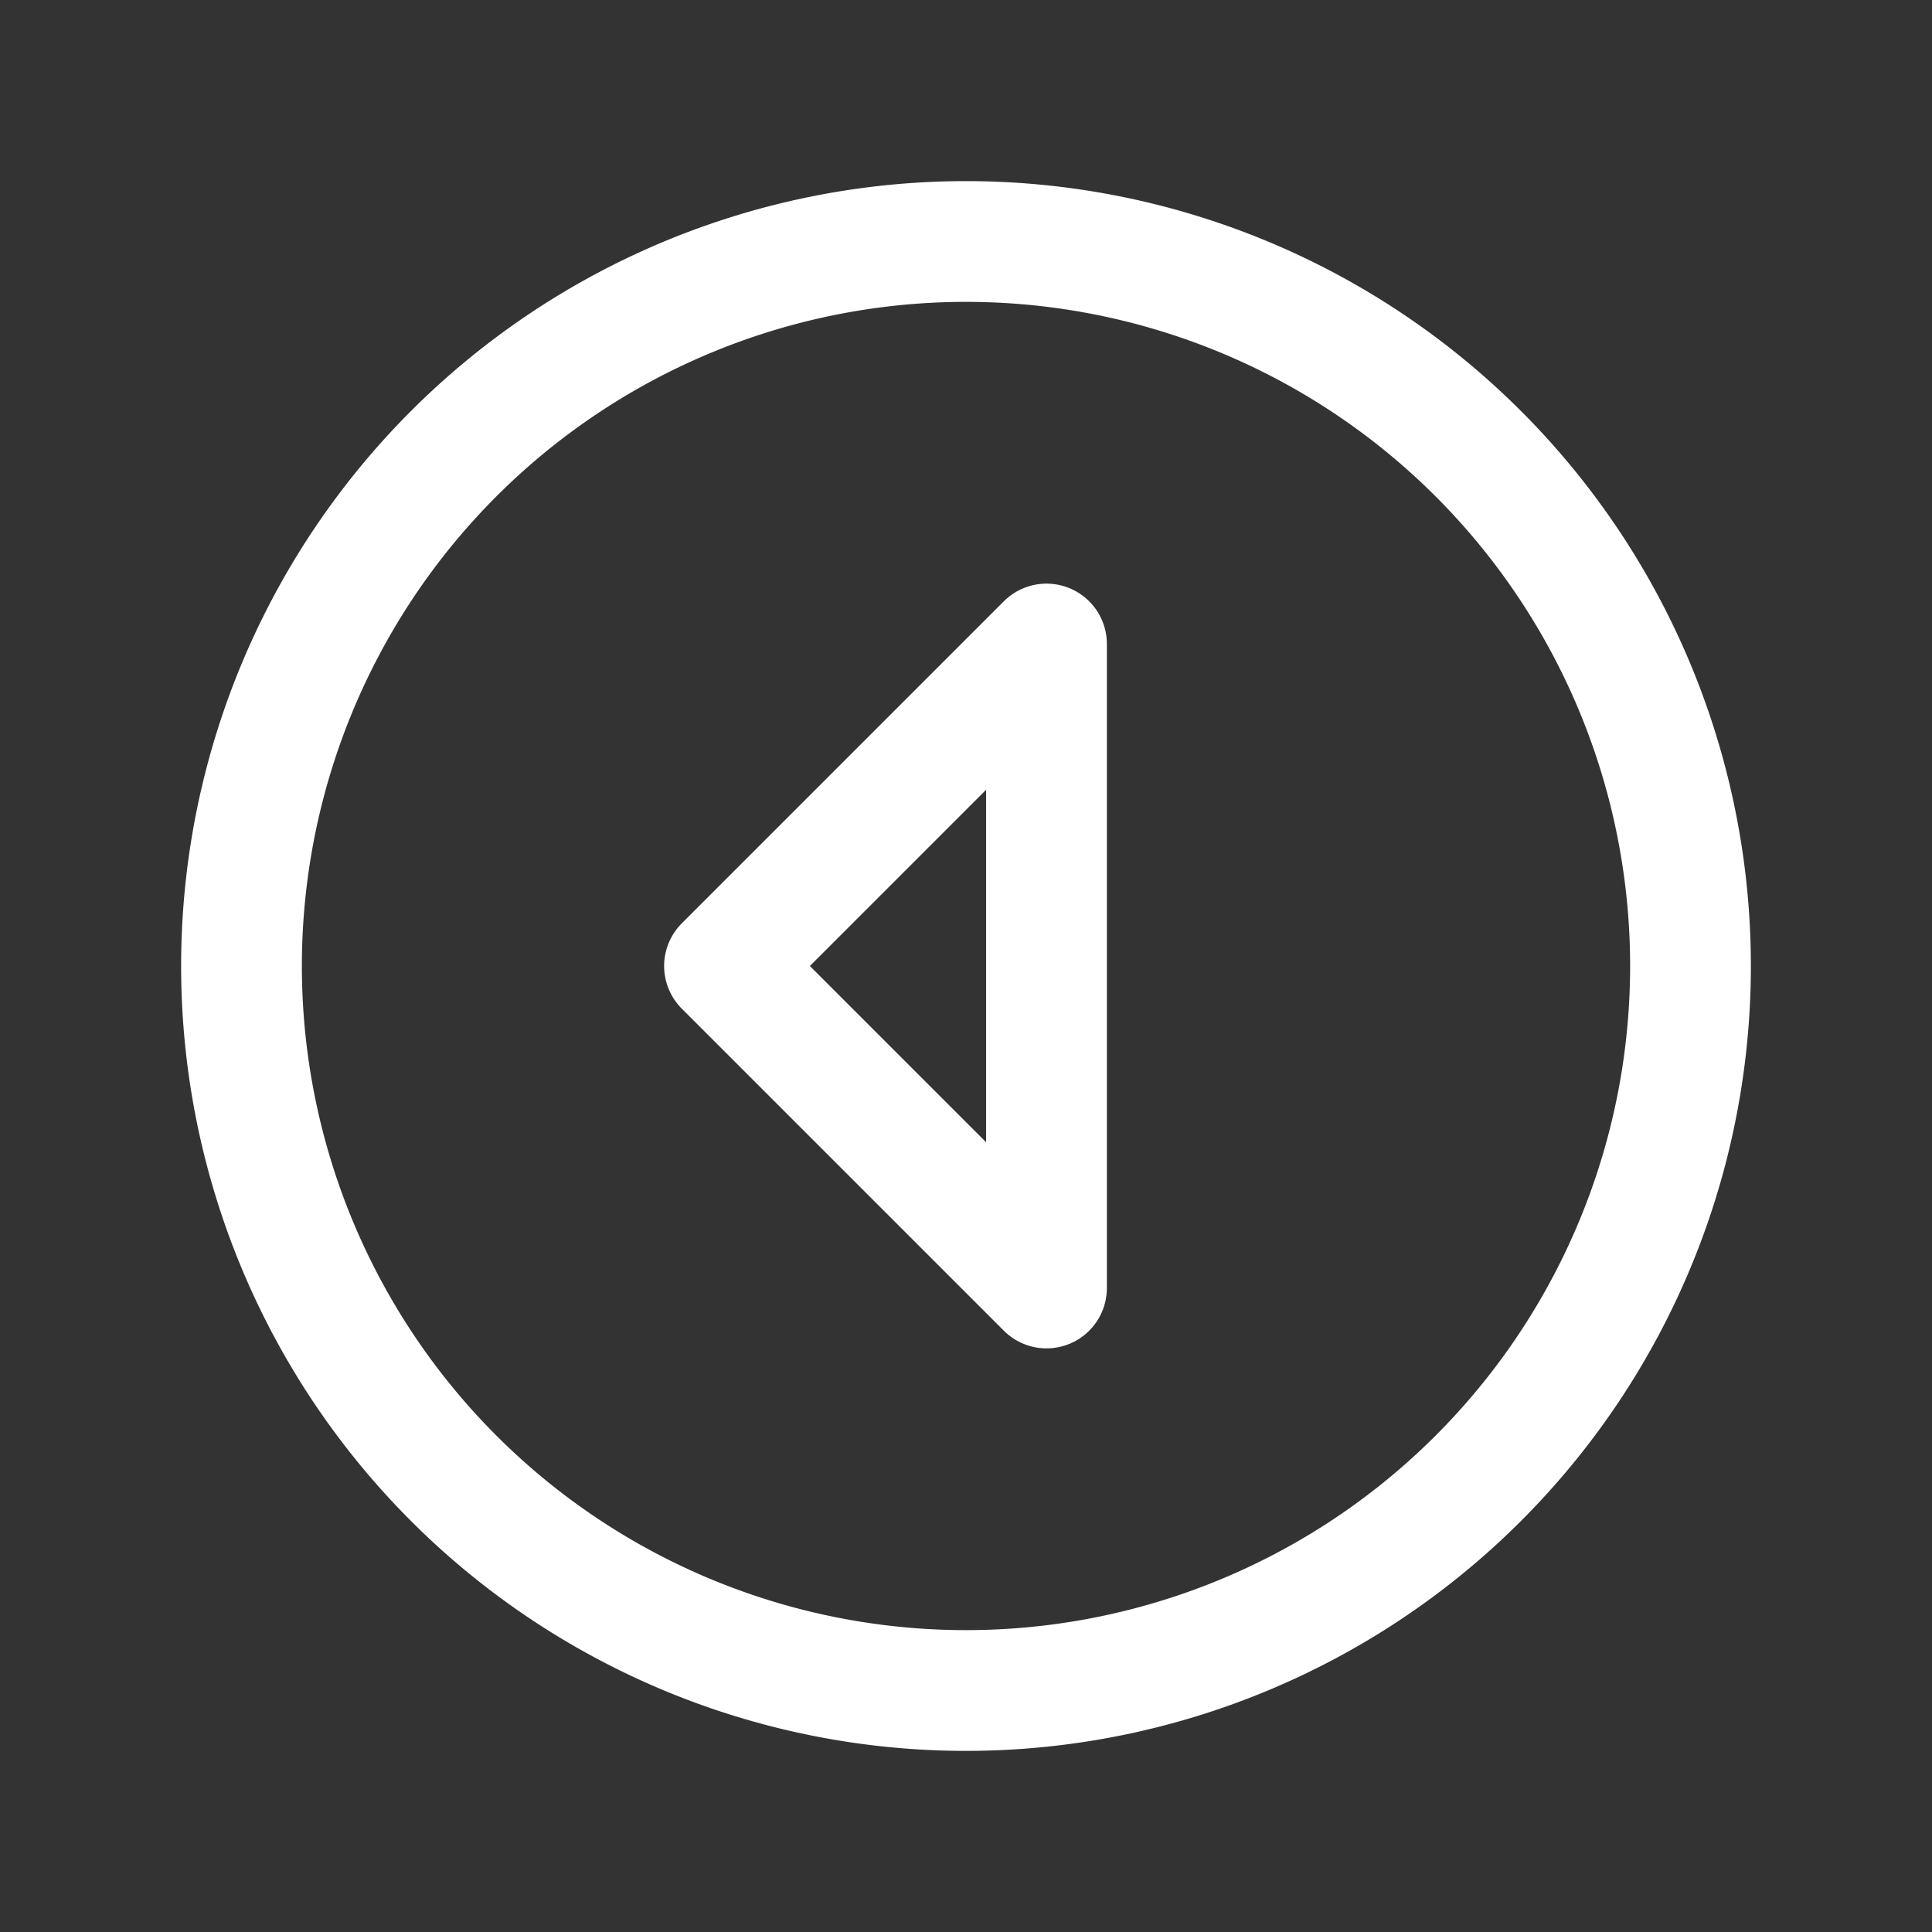 <svg xmlns="http://www.w3.org/2000/svg" class="icon icon-tabler icon-tabler-circle-caret-left" width="24" height="24" viewBox="0 0 24 24" stroke-width="1.5" stroke="#ffffff" fill="none" stroke-linecap="round" stroke-linejoin="round"><rect x="0" y="0" width="24" height="24" fill="#333333" stroke="none"/>  <path stroke="none" d="M0 0h24v24H0z" fill="none"/>  <path d="M9 12l4 -4v8z" />  <path d="M12 21a9 9 0 1 1 0 -18a9 9 0 0 1 0 18z" /></svg>